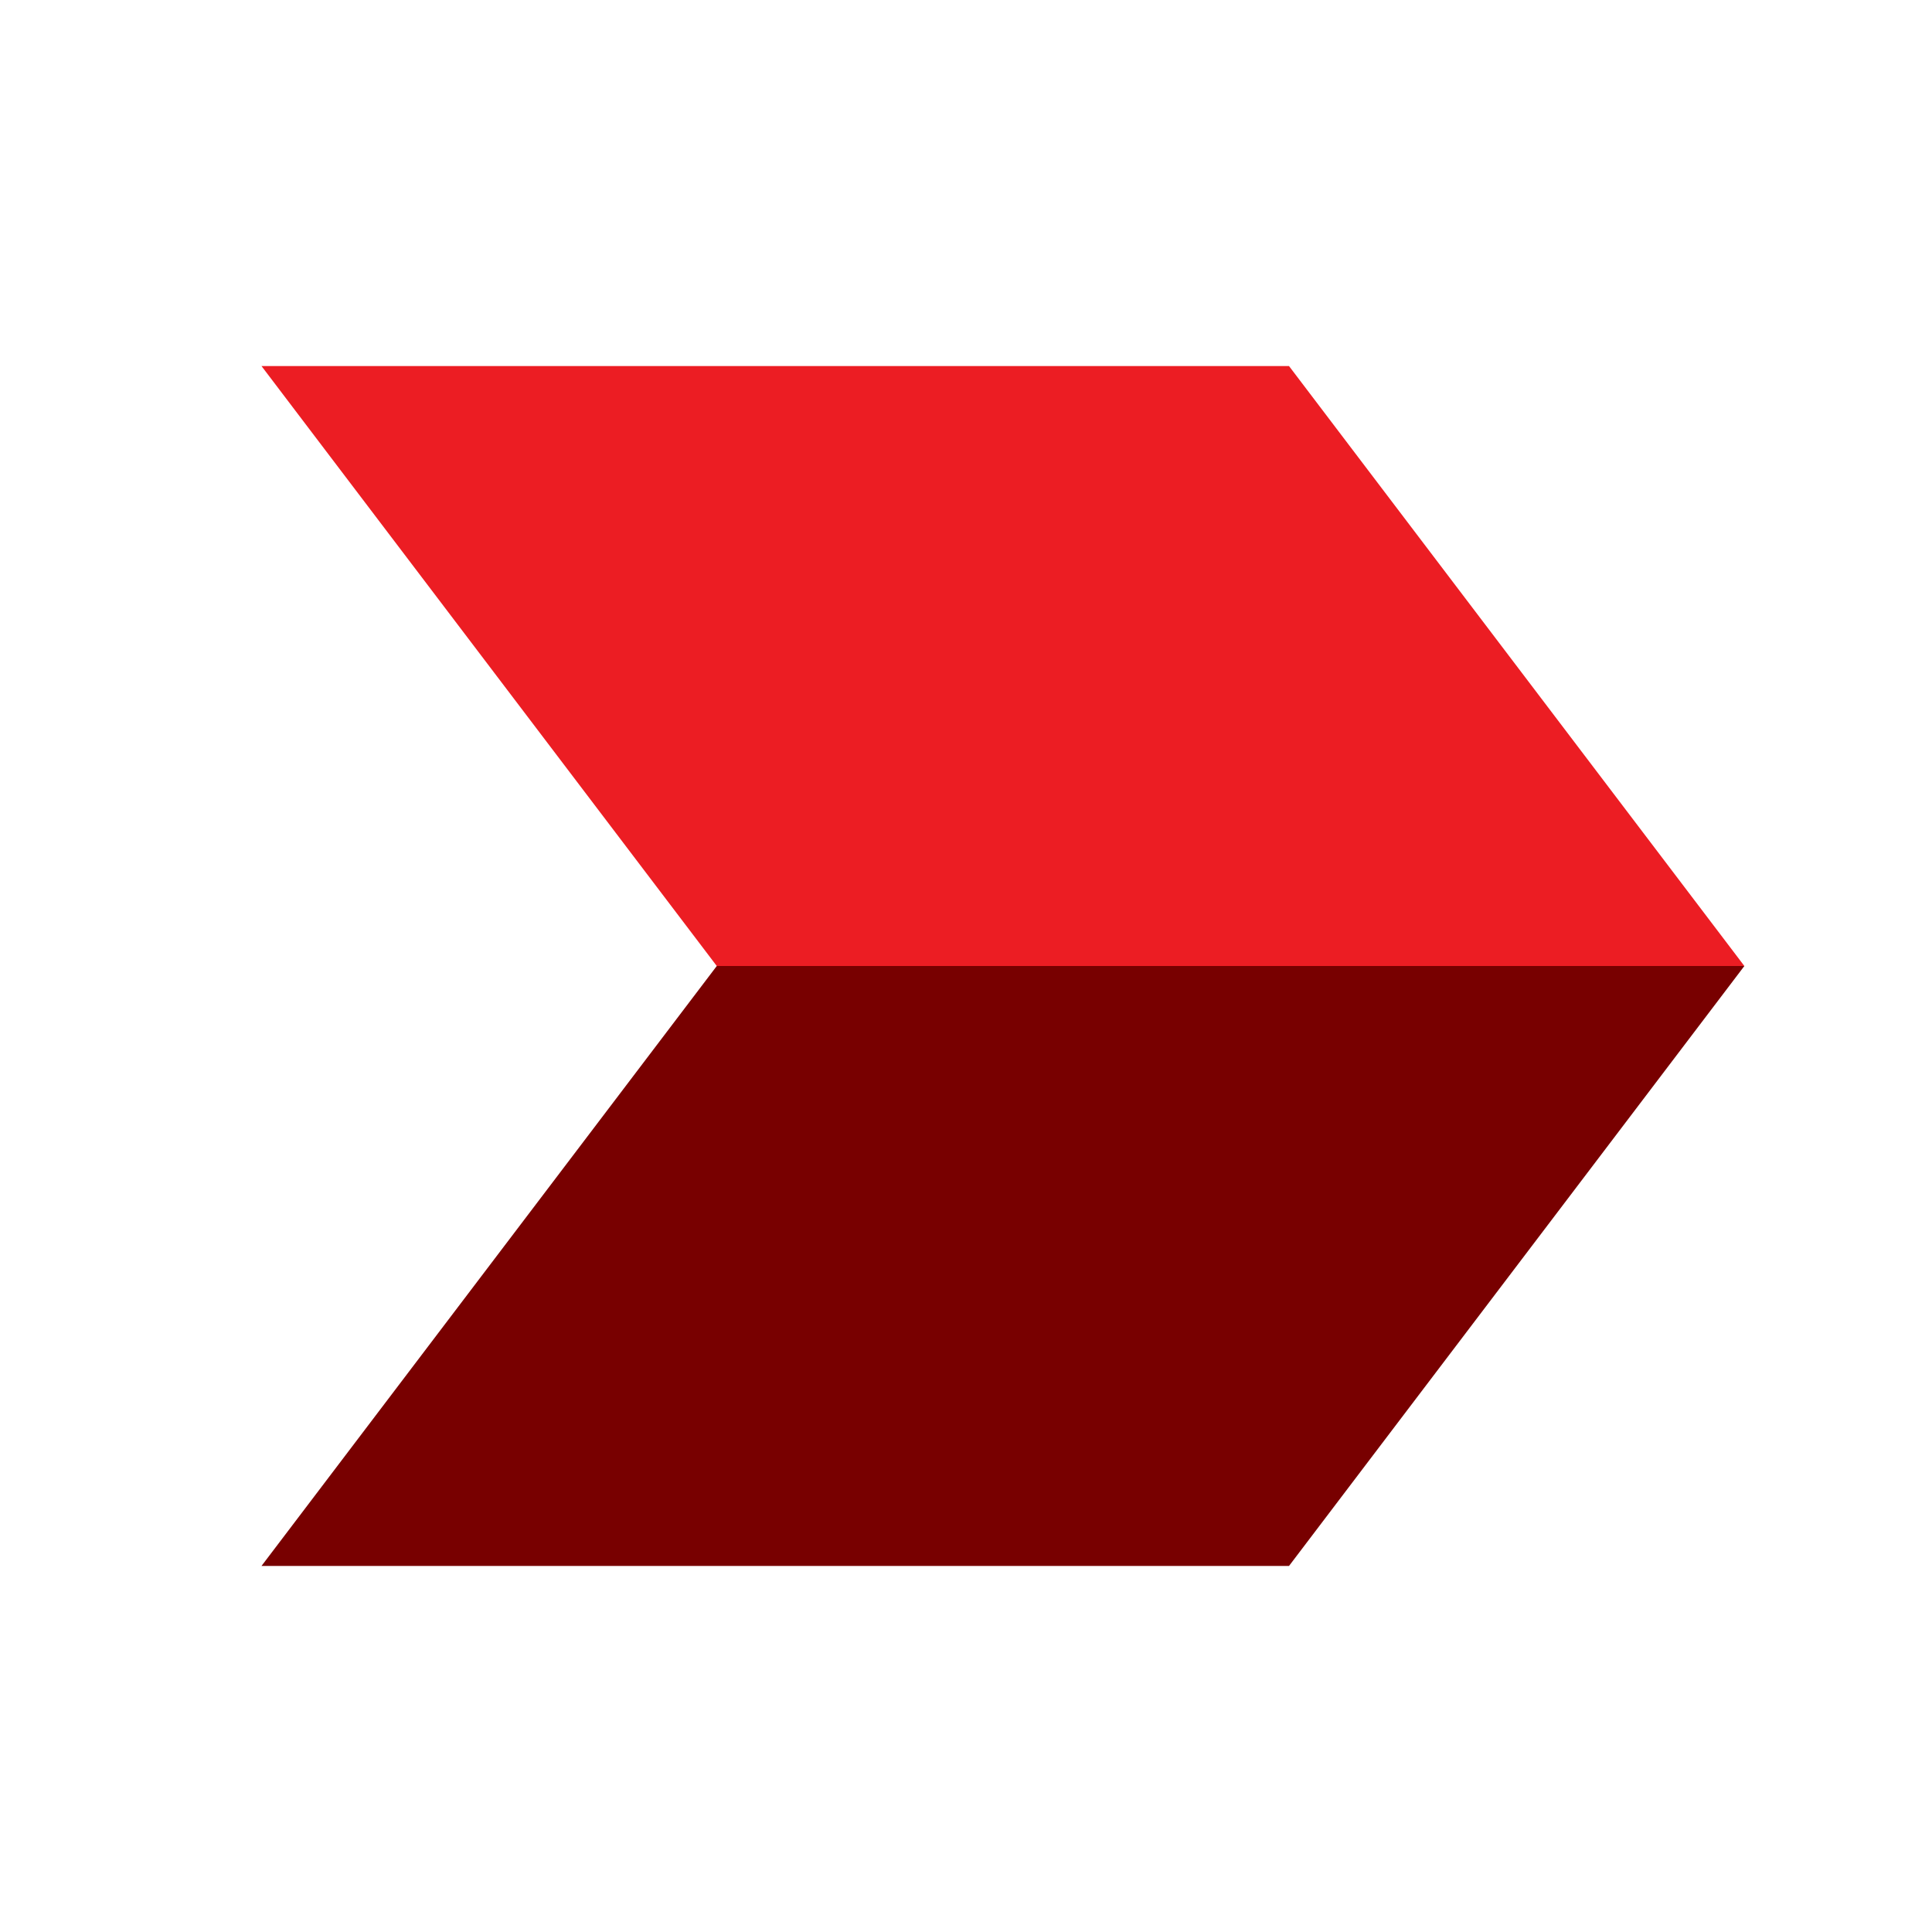 <svg width="25" height="25" viewBox="0 0 25 25" fill="none" xmlns="http://www.w3.org/2000/svg">
    <path fill-rule="evenodd" clip-rule="evenodd" d="M0 25H25V0H0V25Z" fill="white" />
    <path d="M16.68 4.737H3.384L9.275 12.5H22.572L16.68 4.737Z" fill="#EC1D23 " />
    <path d="M22.572 12.5H9.275L3.384 20.263H16.68L22.572 12.5Z" fill="#780000" />
    <defs>
        <clipPath id="clip0">
            <rect width="58" height="18" fill="white" transform="translate(31.5 3.5)" />
        </clipPath>
    </defs>
</svg>